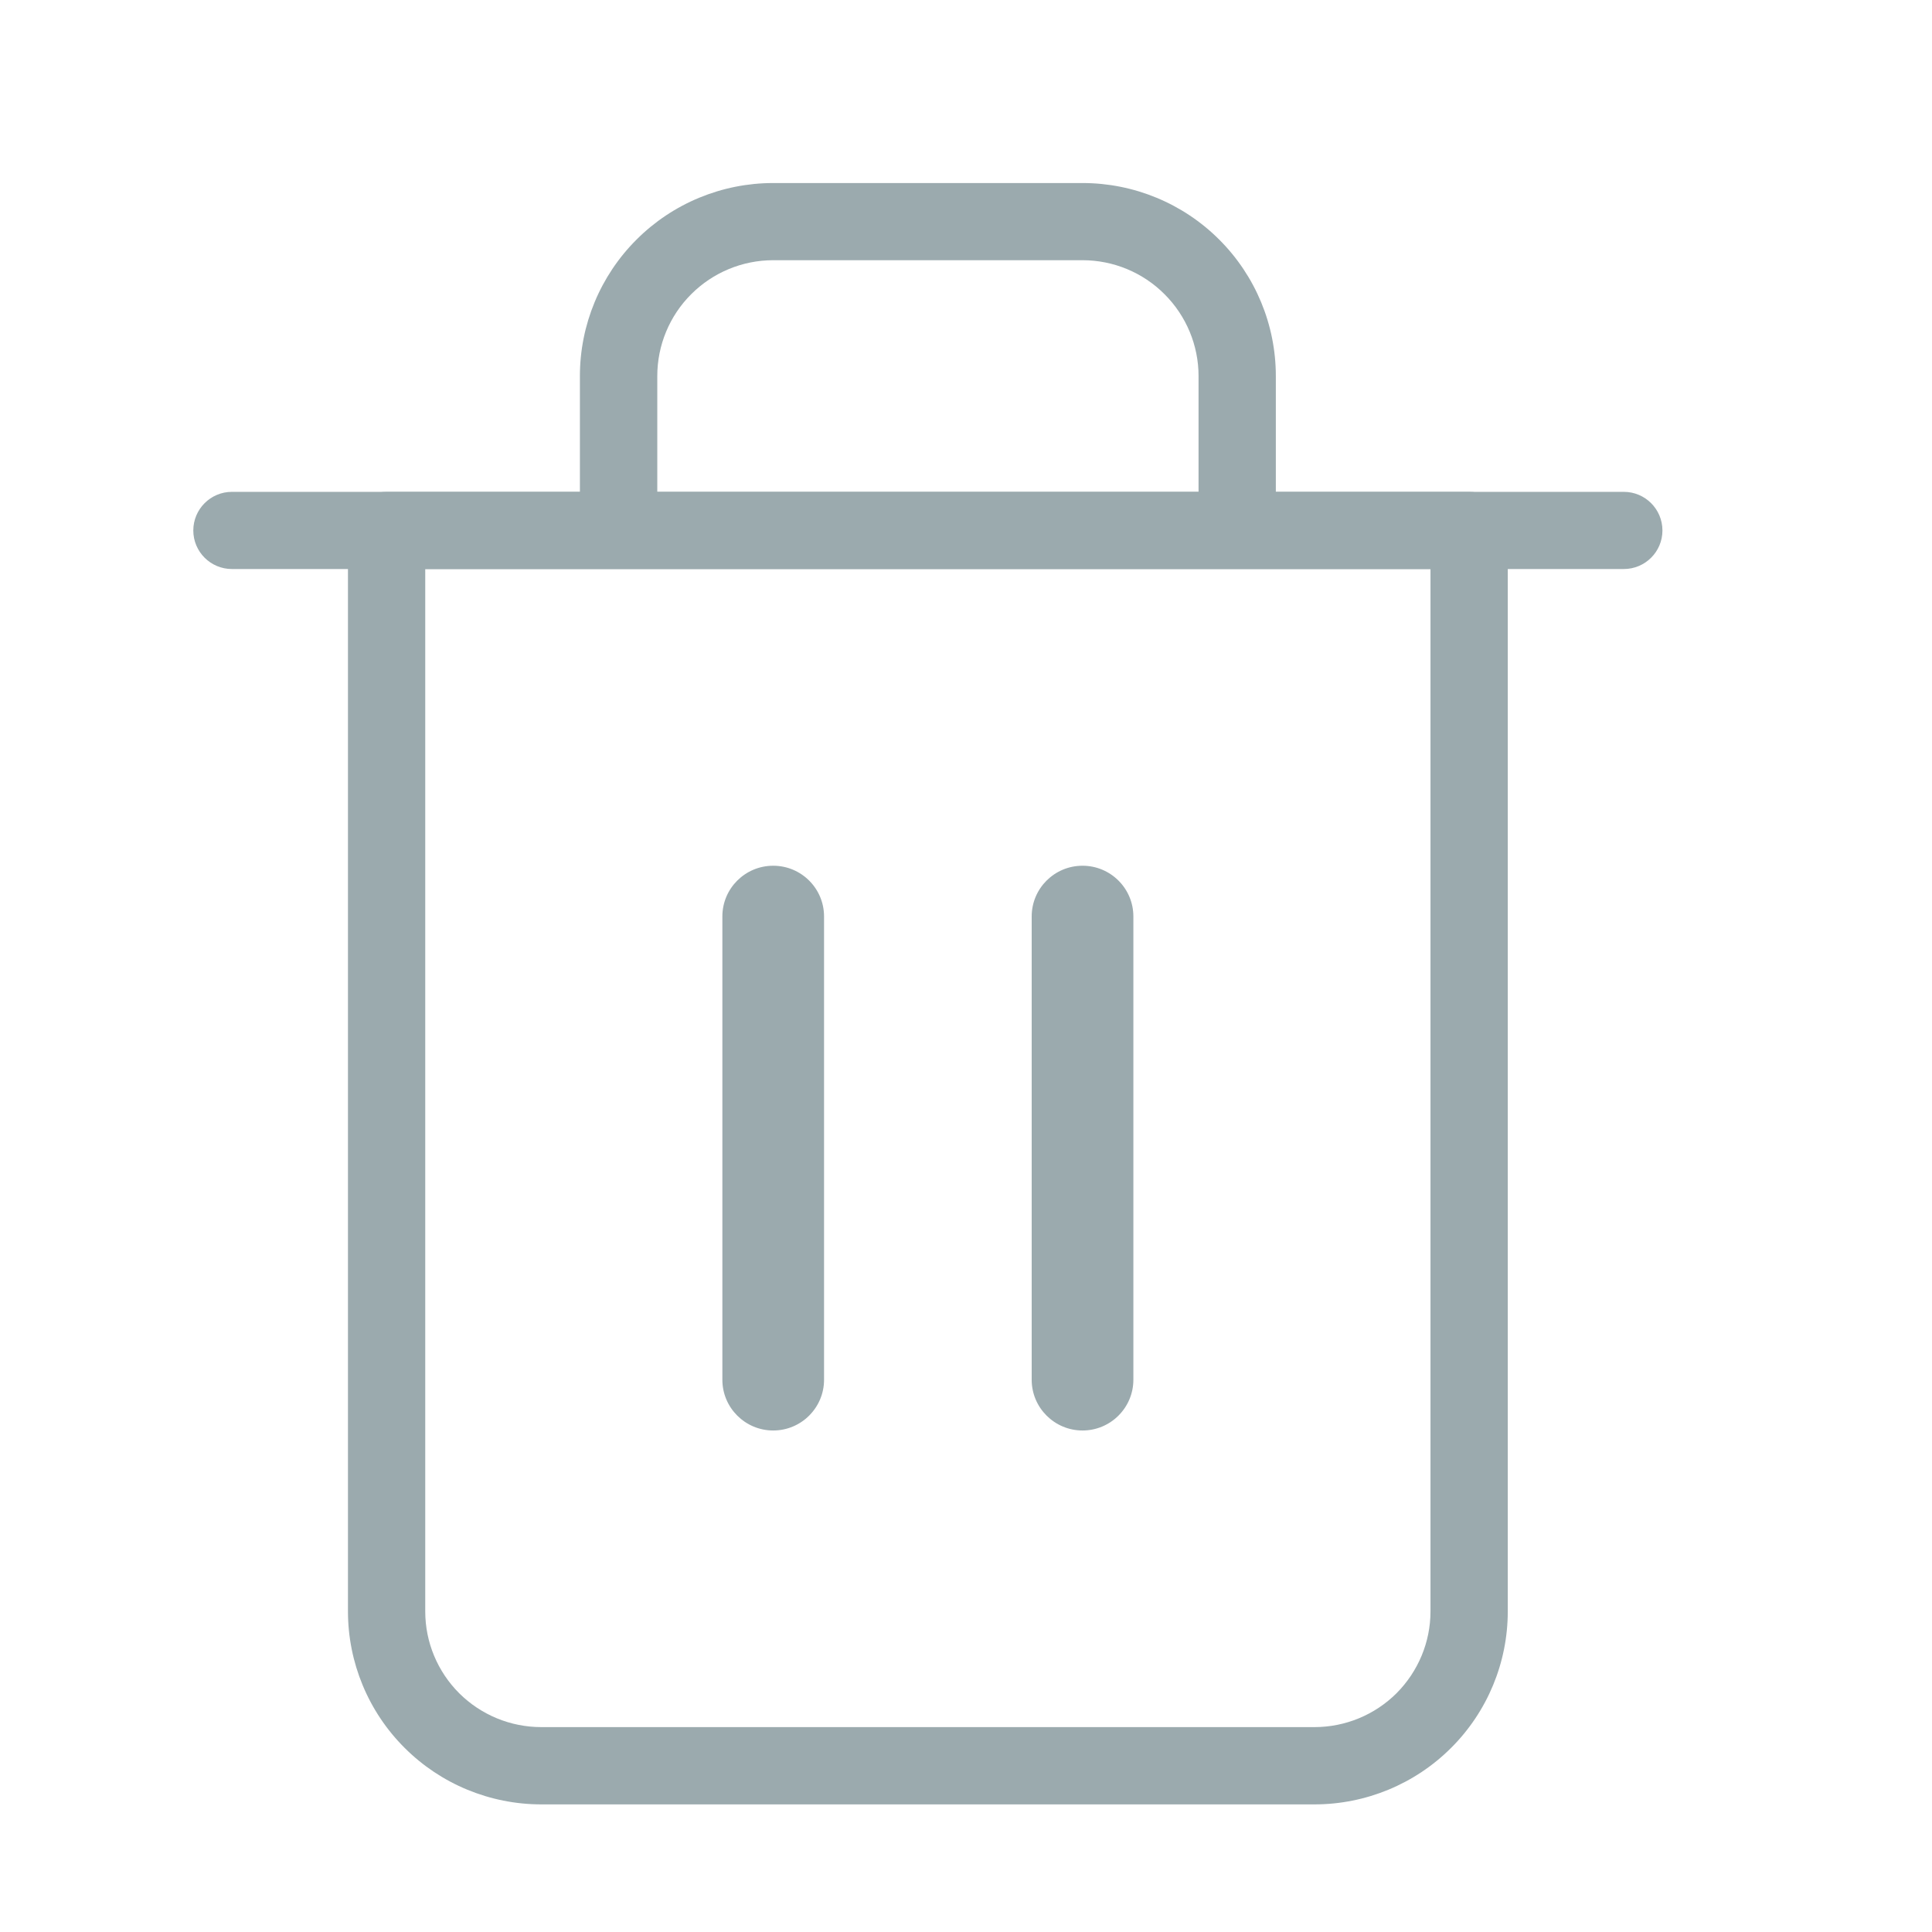 <svg width="19" height="19" viewBox="0 0 19 19" fill="none" xmlns="http://www.w3.org/2000/svg">
<path fill-rule="evenodd" clip-rule="evenodd" d="M1.901 5.217C1.901 5.007 2.071 4.837 2.281 4.837H15.969C16.179 4.837 16.349 5.007 16.349 5.217C16.349 5.426 16.179 5.596 15.969 5.596H2.281C2.071 5.596 1.901 5.426 1.901 5.217Z" fill="#9BAAAE"/>
<path fill-rule="evenodd" clip-rule="evenodd" d="M7.604 2.559C7.302 2.559 7.012 2.679 6.798 2.893C6.584 3.106 6.464 3.396 6.464 3.698V4.837H11.787V3.698C11.787 3.396 11.666 3.106 11.452 2.893C11.239 2.679 10.948 2.559 10.646 2.559H7.604ZM12.547 4.837V3.698C12.547 3.195 12.347 2.712 11.99 2.356C11.634 2 11.15 1.8 10.646 1.8H7.604C7.1 1.8 6.616 2 6.26 2.356C5.903 2.712 5.703 3.195 5.703 3.698V4.837H3.802C3.592 4.837 3.422 5.007 3.422 5.217V15.847C3.422 16.35 3.622 16.833 3.979 17.189C4.335 17.545 4.819 17.745 5.323 17.745H12.927C13.431 17.745 13.915 17.545 14.271 17.189C14.628 16.833 14.828 16.35 14.828 15.847V5.217C14.828 5.007 14.658 4.837 14.448 4.837H12.547ZM4.182 5.596V15.847C4.182 16.149 4.302 16.438 4.516 16.652C4.73 16.865 5.02 16.985 5.323 16.985H12.927C13.23 16.985 13.52 16.865 13.734 16.652C13.947 16.438 14.068 16.149 14.068 15.847V5.596H4.182Z" fill="#9BAAAE"/>
<path fill-rule="evenodd" clip-rule="evenodd" d="M7.604 8.514C7.88 8.514 8.104 8.737 8.104 9.013V13.569C8.104 13.844 7.88 14.068 7.604 14.068C7.328 14.068 7.104 13.844 7.104 13.569V9.013C7.104 8.737 7.328 8.514 7.604 8.514Z" fill="#9BAAAE"/>
<path fill-rule="evenodd" clip-rule="evenodd" d="M10.646 8.514C10.922 8.514 11.146 8.737 11.146 9.013V13.569C11.146 13.844 10.922 14.068 10.646 14.068C10.37 14.068 10.146 13.844 10.146 13.569V9.013C10.146 8.737 10.37 8.514 10.646 8.514Z" fill="#9BAAAE"/>
</svg>
